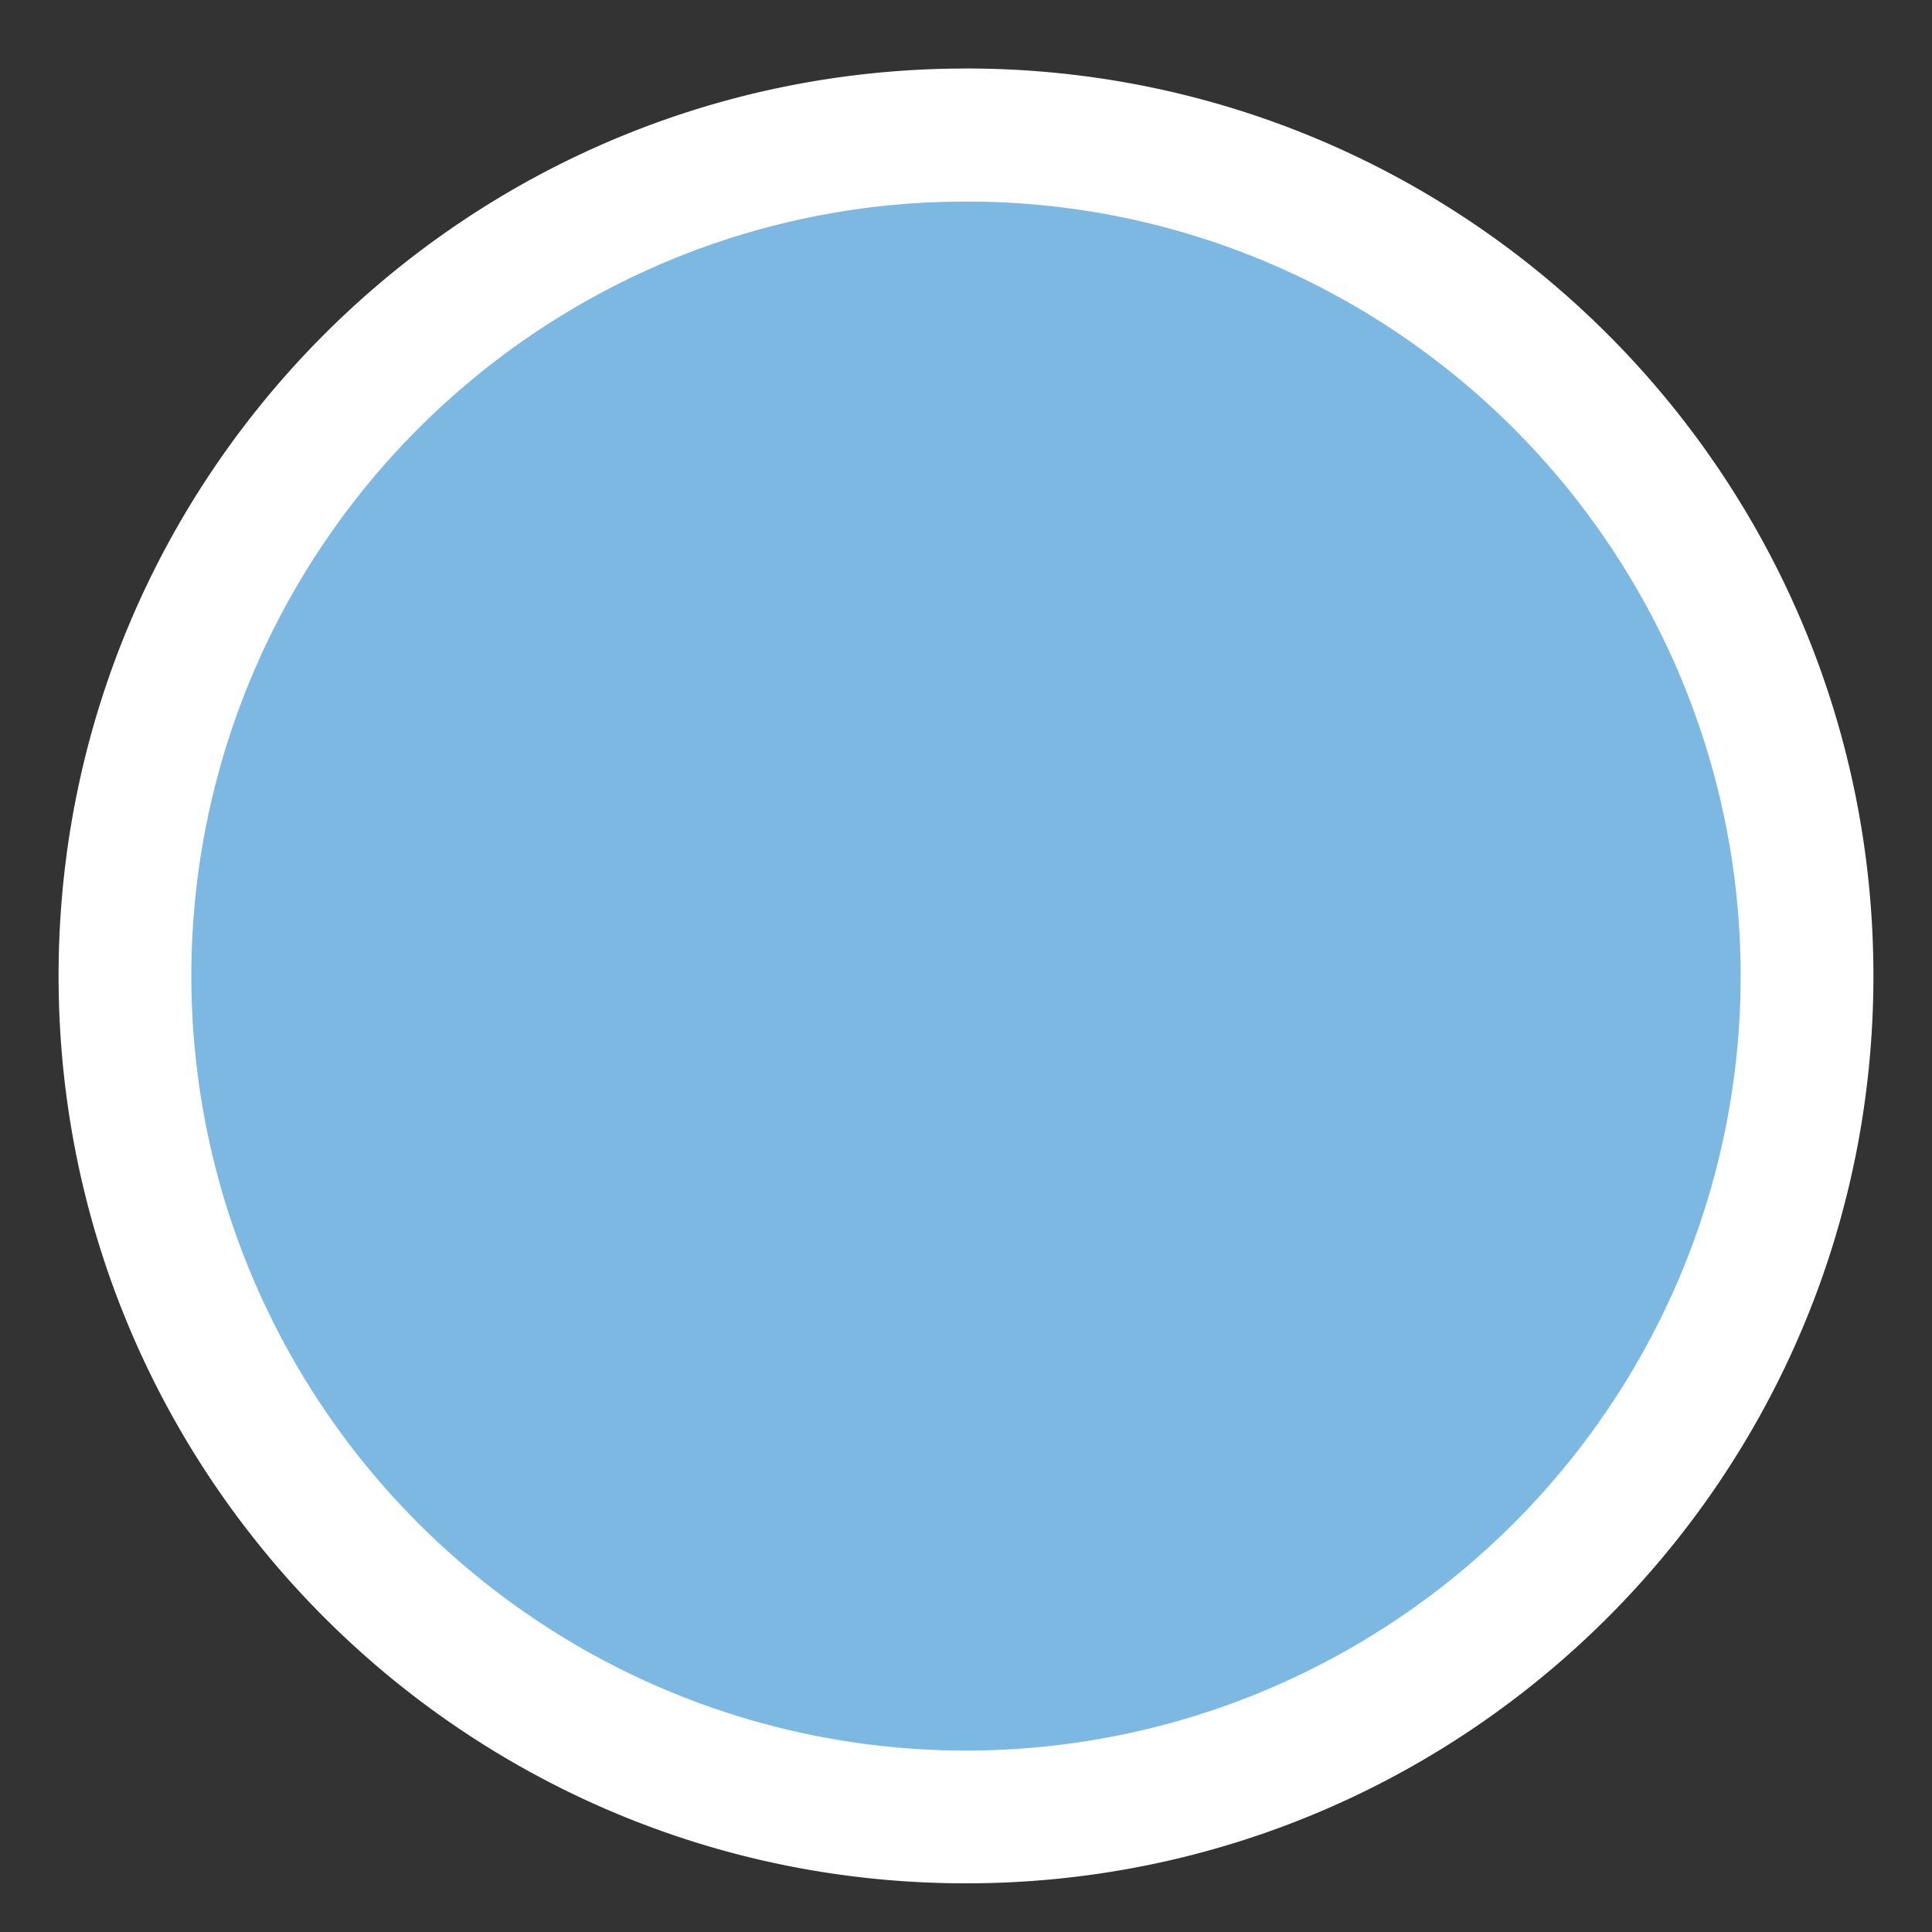 <svg id="Слой_17" data-name="Слой 17" xmlns="http://www.w3.org/2000/svg" viewBox="0 0 1451.34 1451.34"><rect x="0" y="0" width="1451.34" height="1451.34" fill="#333333" stroke="none"/><defs><style>.cls-1{fill:#7cb8e2;}.cls-2{fill:#fff;}</style></defs><title>point-other</title><path class="cls-1" d="M725.67,1364.78A631.86,631.86,0,0,1,479.81,151.05,631.85,631.85,0,0,1,971.53,1315.16,627.74,627.74,0,0,1,725.67,1364.78Z"/><path class="cls-2" d="M725.67,151.44a578.32,578.32,0,0,1,325.15,99.28,583.67,583.67,0,0,1,210.85,256,580.81,580.81,0,0,1-53.61,551.54,583.6,583.6,0,0,1-256,210.85,580.8,580.8,0,0,1-551.53-53.61,583.6,583.6,0,0,1-210.85-256A580.76,580.76,0,0,1,243.28,408a583.77,583.77,0,0,1,256-210.86,578,578,0,0,1,226.38-45.66m0-100C349.19,51.44,44,356.63,44,733.11s305.19,681.67,681.67,681.67,681.67-305.2,681.67-681.67S1102.15,51.44,725.67,51.44Z"/></svg>